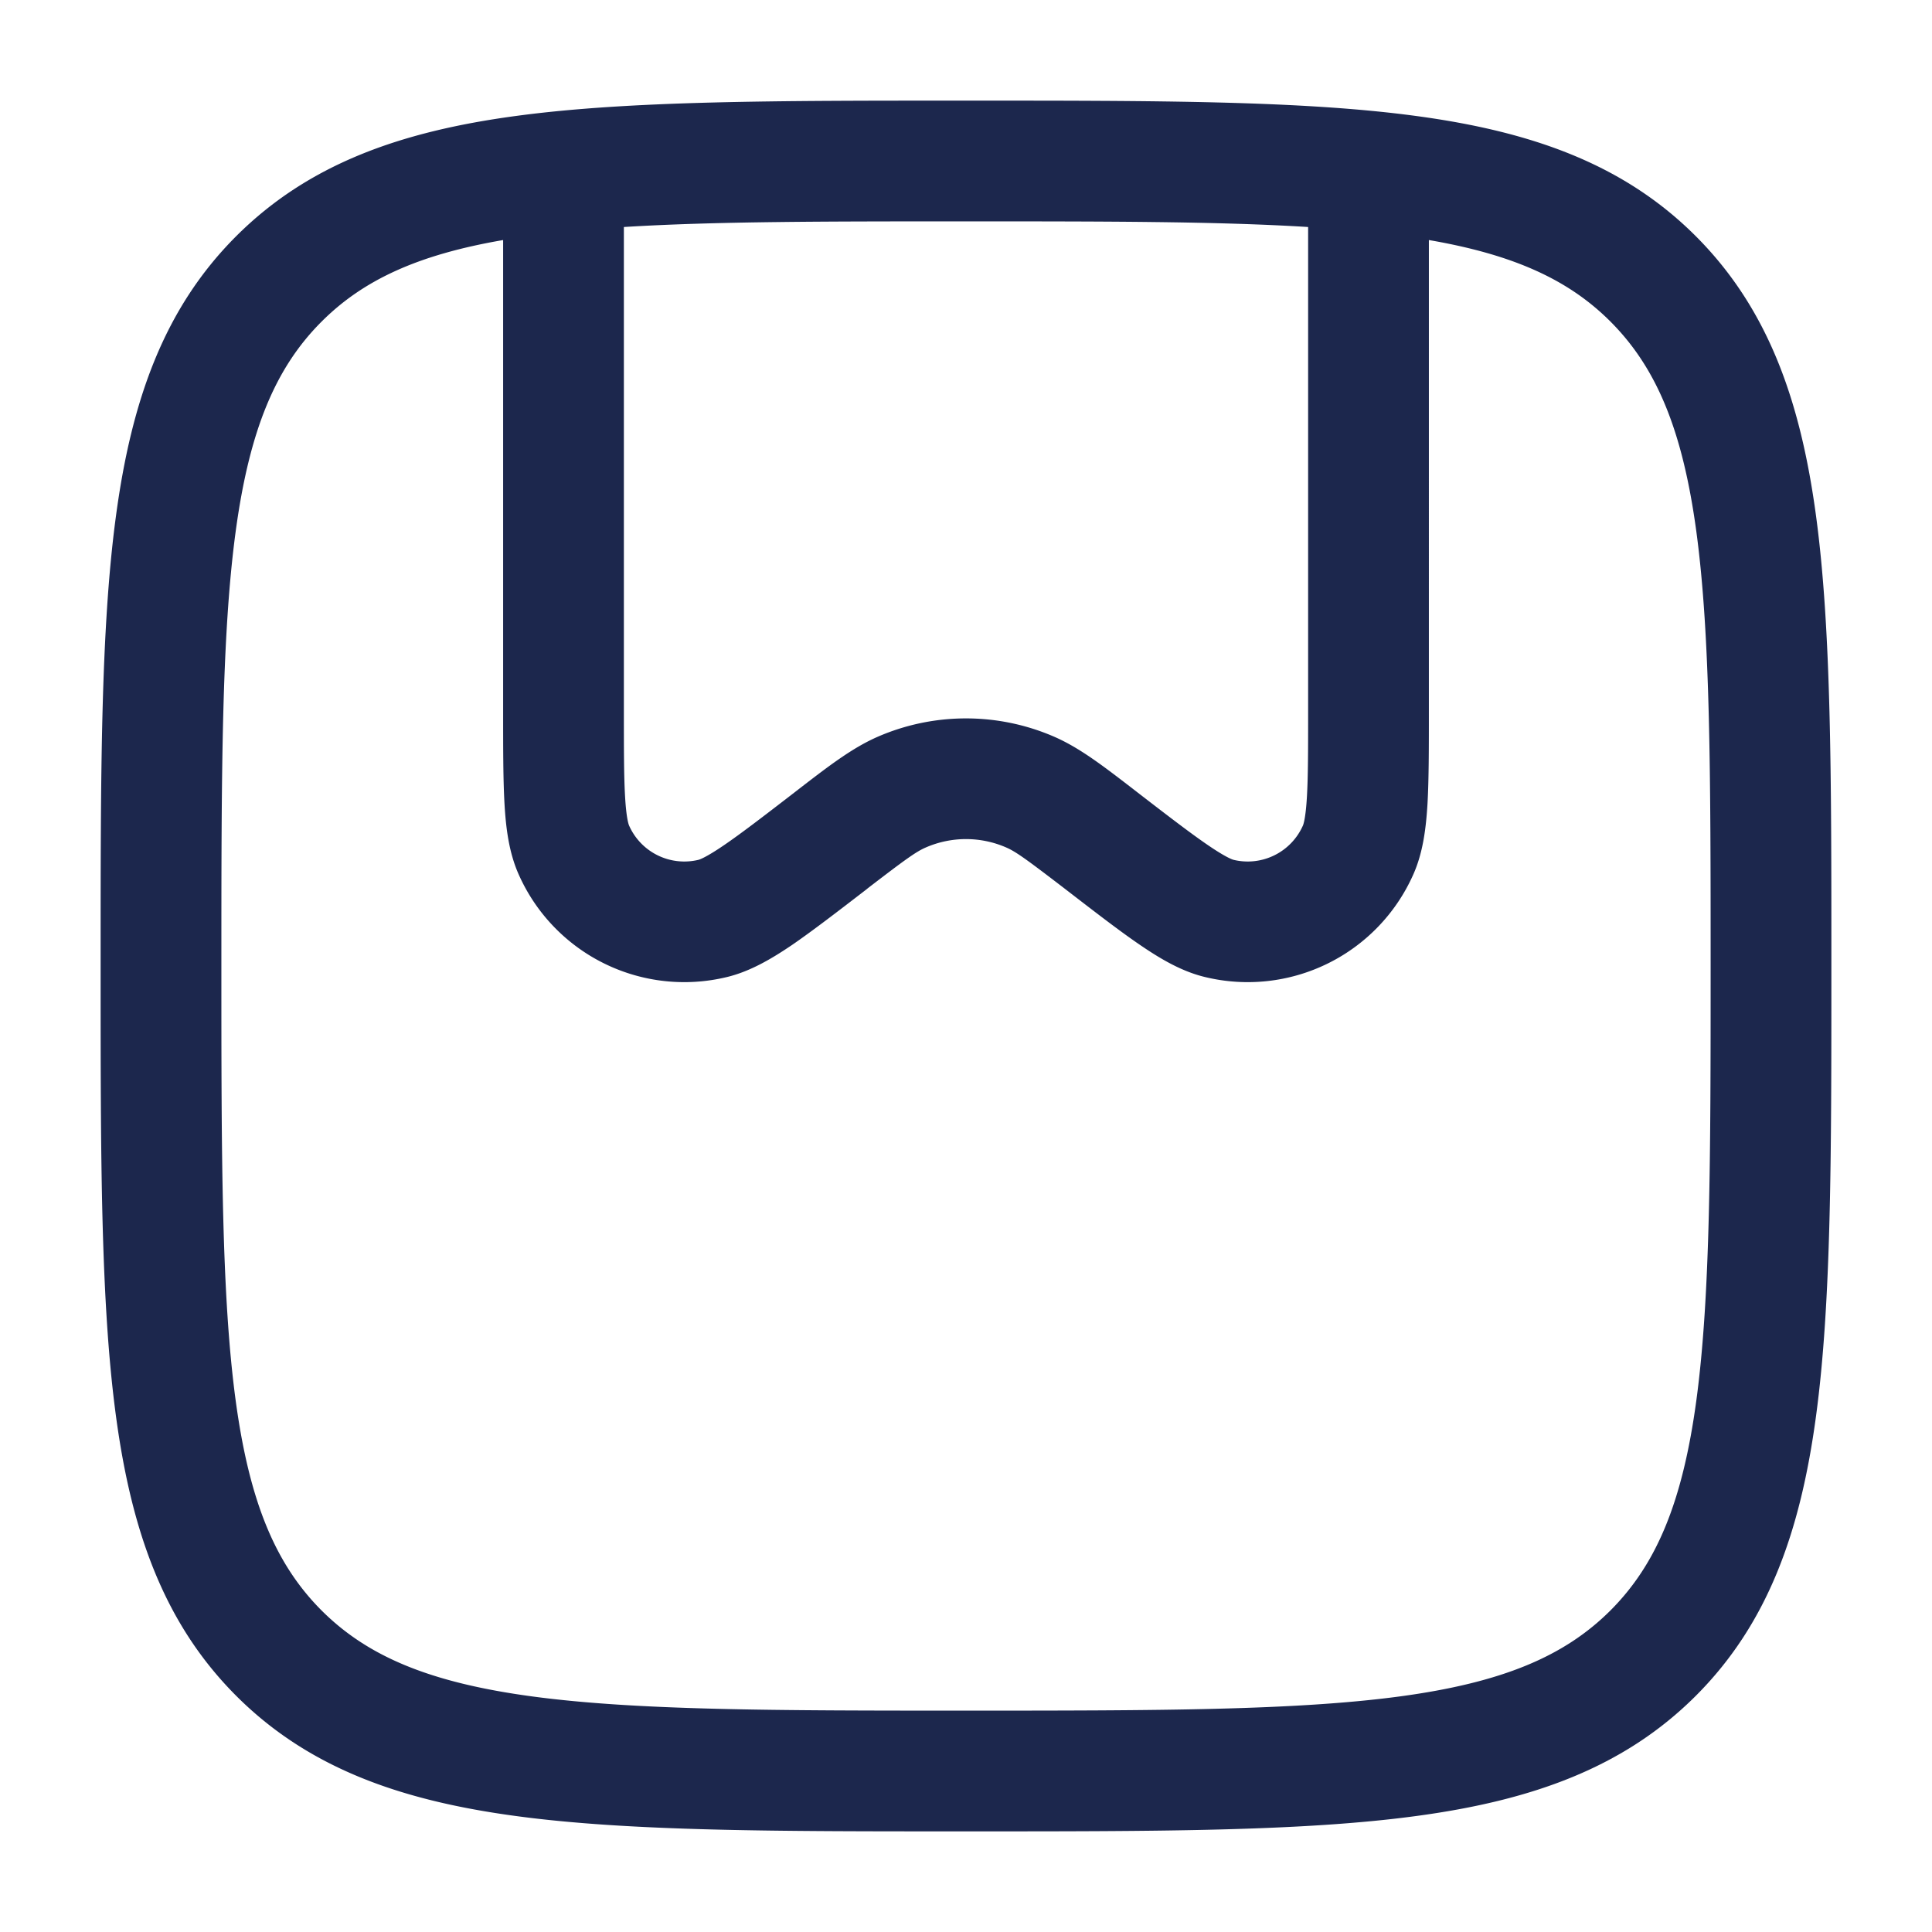 <svg xmlns="http://www.w3.org/2000/svg" width="24" height="24" fill="none">
  <path fill="#1C274D" fill-rule="evenodd" d="M11.943 1.25c-2.309 0-4.118 0-5.53.19-1.444.194-2.584.6-3.479 1.494-.895.895-1.3 2.035-1.494 3.48-.19 1.411-.19 3.22-.19 5.529v.114c0 2.309 0 4.118.19 5.53.194 1.444.6 2.584 1.494 3.479.895.895 2.035 1.3 3.48 1.494 1.411.19 3.22.19 5.529.19h.114c2.309 0 4.118 0 5.53-.19 1.444-.194 2.584-.6 3.479-1.494.895-.895 1.3-2.035 1.494-3.48.19-1.411.19-3.22.19-5.529v-.114c0-2.309 0-4.118-.19-5.53-.194-1.444-.6-2.584-1.494-3.479-.895-.895-2.035-1.3-3.48-1.494-1.411-.19-3.22-.19-5.529-.19h-.114ZM6.25 2.982c-1.065.183-1.742.5-2.255 1.013-.57.57-.897 1.34-1.069 2.619-.174 1.3-.176 3.008-.176 5.386s.002 4.086.176 5.386c.172 1.279.5 2.05 1.069 2.62.57.569 1.34.896 2.619 1.068 1.3.174 3.008.176 5.386.176s4.086-.002 5.386-.176c1.279-.172 2.05-.5 2.62-1.069.569-.57.896-1.34 1.068-2.619.174-1.3.176-3.008.176-5.386s-.002-4.086-.176-5.386c-.172-1.279-.5-2.05-1.069-2.62-.513-.513-1.19-.829-2.255-1.012V8.83c0 .468 0 .851-.017 1.153-.018.298-.054.606-.177.881a2.25 2.25 0 0 1-2.587 1.273c-.293-.07-.56-.23-.806-.398-.25-.17-.553-.404-.924-.69l-.018-.014c-.47-.36-.602-.456-.723-.508a1.25 1.25 0 0 0-.996 0c-.121.052-.253.147-.723.508l-.018.015c-.37.285-.675.519-.924.69-.247.167-.513.326-.806.397a2.25 2.25 0 0 1-2.587-1.273c-.123-.275-.16-.583-.177-.881-.017-.302-.017-.685-.017-1.153V2.98Zm10-.162c-1.126-.07-2.508-.07-4.25-.07s-3.124 0-4.25.07v5.988c0 .496 0 .836.015 1.09.015.262.043.343.05.358a.75.75 0 0 0 .862.425c.016-.004.097-.032.314-.18.21-.143.48-.35.873-.653l.067-.052c.37-.285.659-.507.973-.644a2.75 2.75 0 0 1 2.192 0c.314.137.603.359.973.644l.067.052c.393.303.663.51.873.653.217.148.298.176.314.18a.75.75 0 0 0 .862-.425c.007-.015.035-.096.05-.358.015-.254.015-.594.015-1.09V2.82Z" clip-rule="evenodd"/>
</svg>
